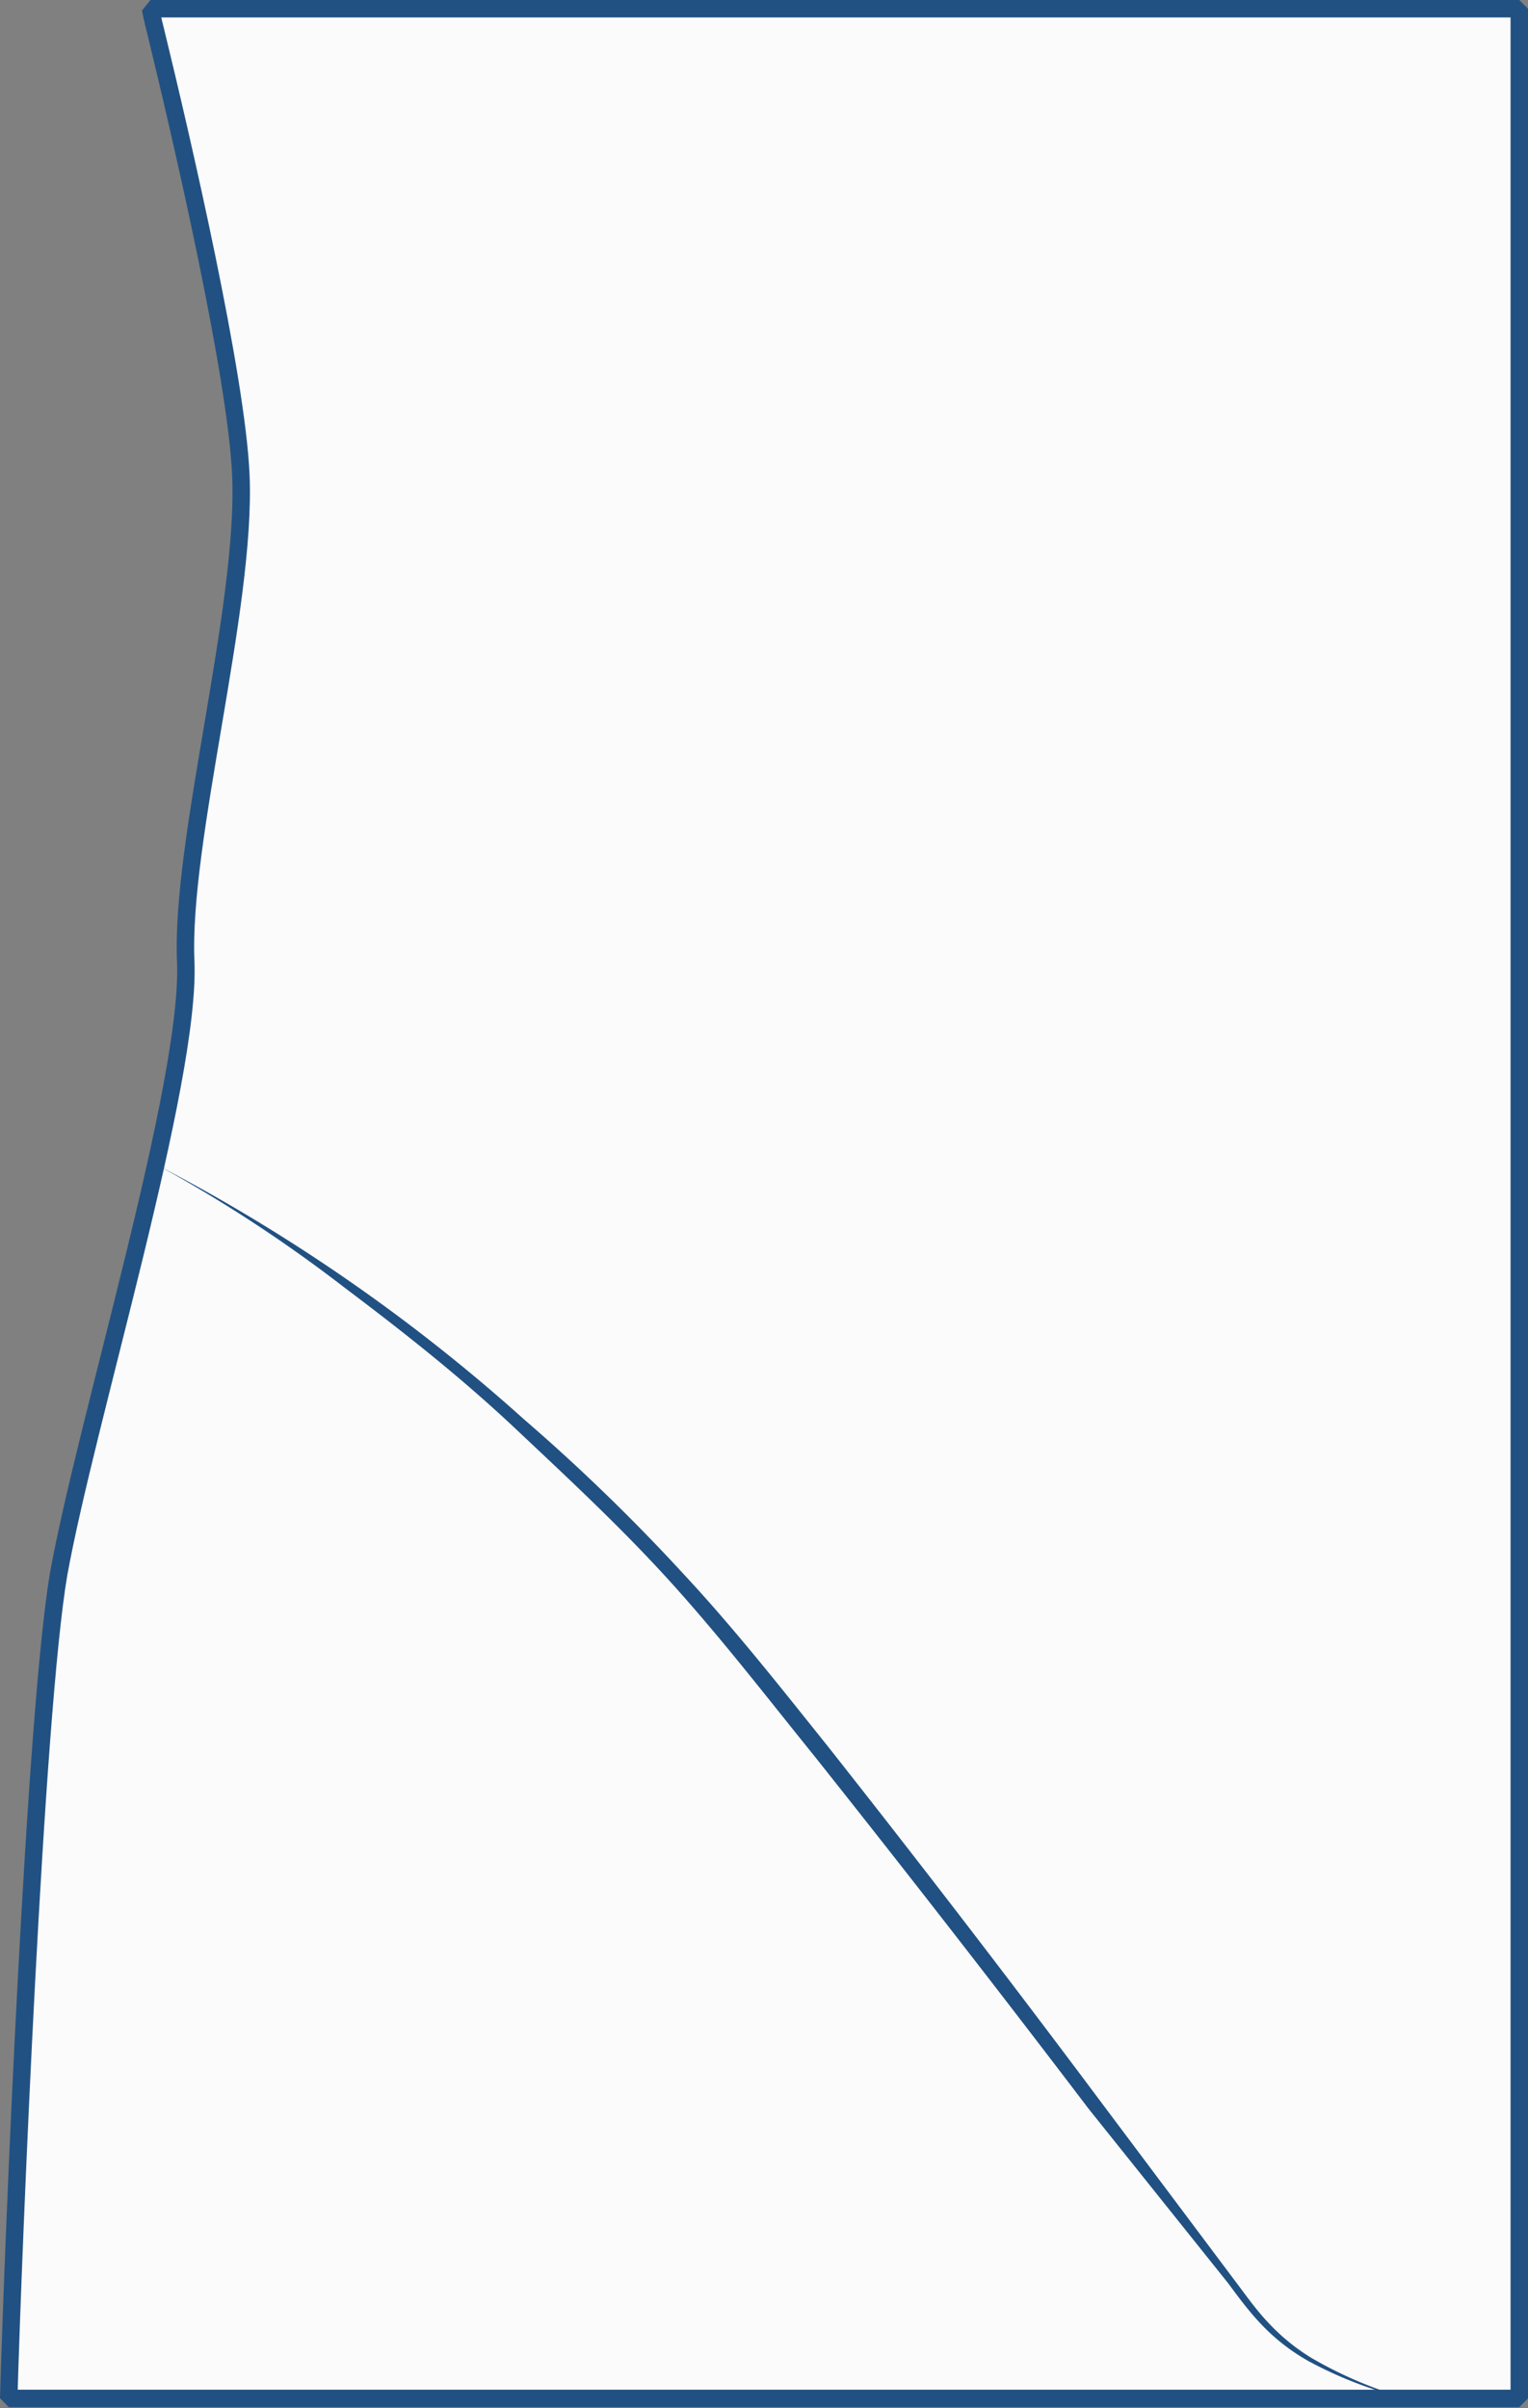<svg xmlns="http://www.w3.org/2000/svg" viewBox="0 0 43.77 68.97"><rect x="0" y="0" width="43.77" height="68.97" fill="#808080" stroke="none"/><g data-name="Layer 2"><g data-name="Layer 1"><path d="M43.52.25v68.44H.25c.12-4.26.75-19.63 1.43-23.61.8-4.43 3.79-14.08 3.64-17.55S7.06 17.41 6.9 13.62C6.78 10.78 5.23 4.06 4.45.86c-.06-.22-.1-.43-.14-.61z" fill="#fbfbfb" stroke="#215182" stroke-linejoin="bevel" stroke-width=".5"/><path d="M4.53 33.38A50.81 50.81 0 0115 40.64a55.32 55.32 0 014.6 4.46c1.46 1.57 2.78 3.25 4.11 4.91q3.95 5 7.79 10.14l3.83 5.11c.32.42.63.87 1 1.26a5.83 5.83 0 001.22 1 11.79 11.79 0 002.93 1.22 11.62 11.62 0 01-3-1.12 5.75 5.75 0 01-1.3-1c-.38-.39-.69-.81-1-1.23l-4-5a588.98 588.98 0 00-7.83-10.07C22 48.65 20.73 47 19.3 45.41s-2.95-3-4.52-4.48-3.22-2.78-4.92-4.06a41.06 41.06 0 00-5.33-3.49z" fill="#215182"/></g></g></svg>